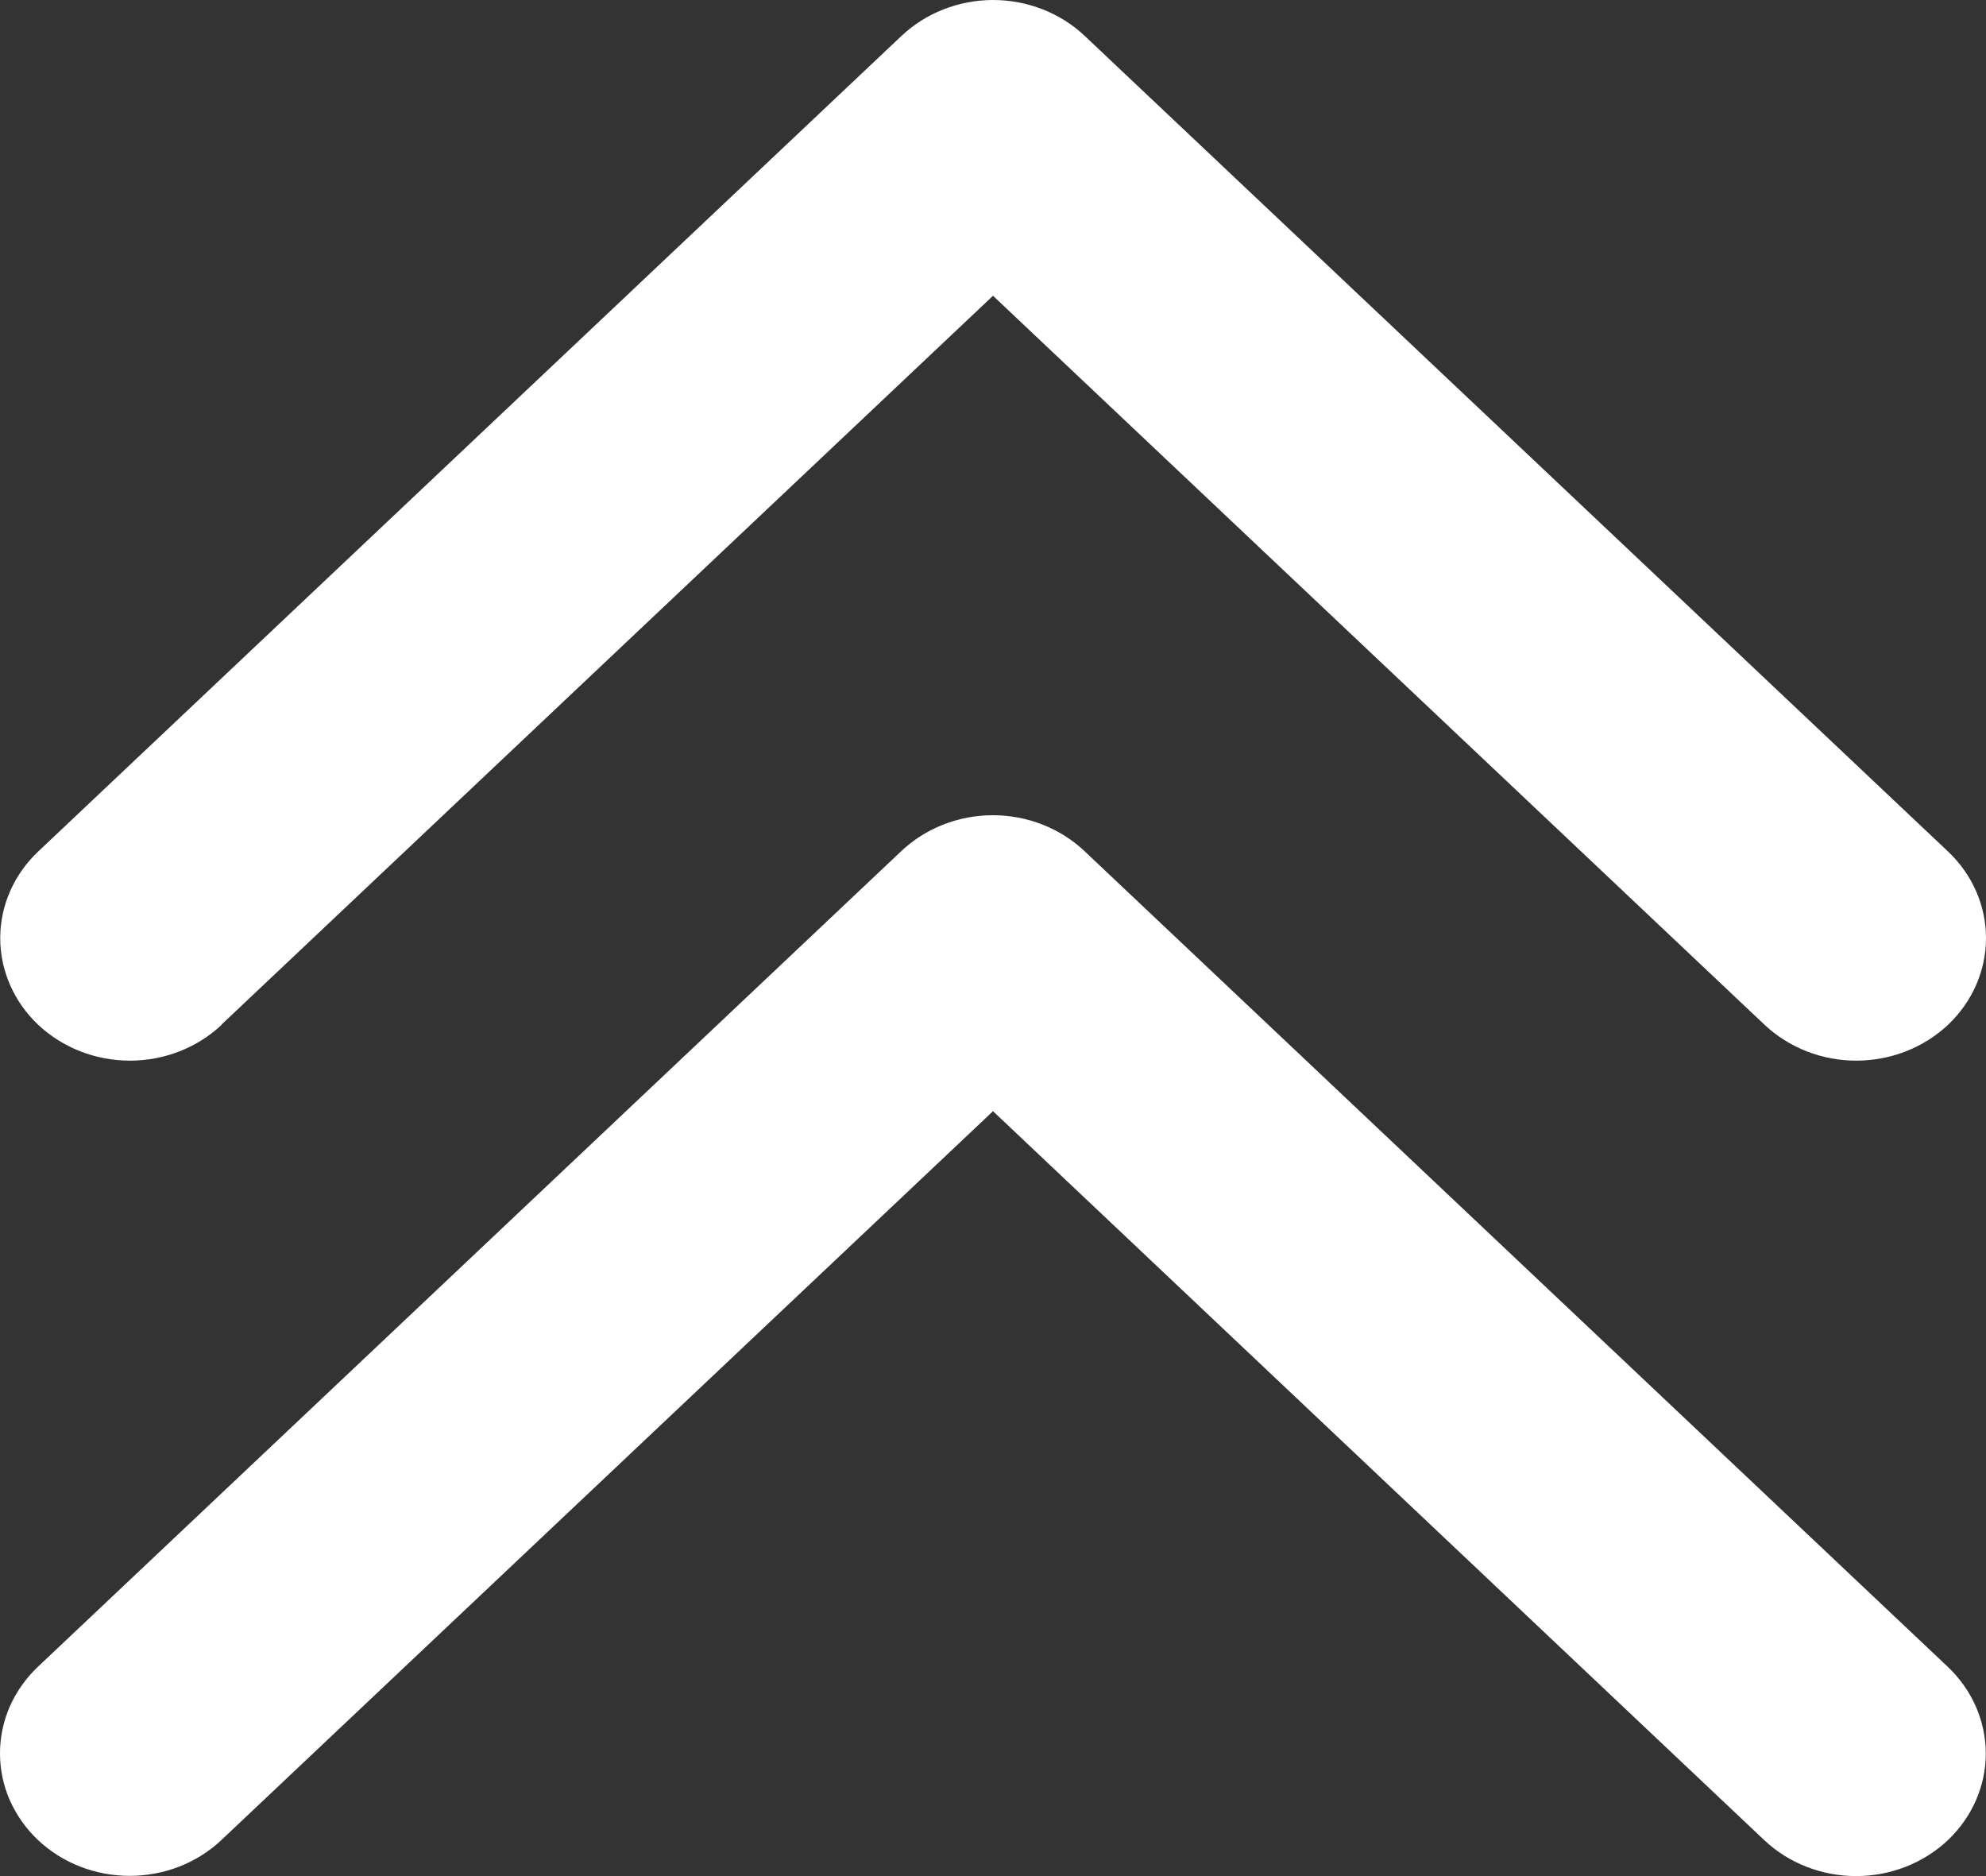 <svg width="18" height="17" viewBox="0 0 18 17" fill="none" xmlns="http://www.w3.org/2000/svg">
<rect x="0" y="0" width="18" height="17" fill="#333333" stroke="none"/>
<path d="M17.654 15.104C17.874 15.313 17.998 15.595 17.998 15.89C17.998 16.184 17.874 16.466 17.654 16.675C17.433 16.883 17.134 17 16.823 17C16.511 17 16.212 16.883 15.991 16.675L9 10.069L2.007 16.673C1.898 16.776 1.768 16.858 1.625 16.914C1.483 16.969 1.33 16.998 1.176 16.998C1.021 16.998 0.868 16.969 0.726 16.914C0.583 16.858 0.453 16.776 0.344 16.673C0.235 16.57 0.149 16.447 0.089 16.313C0.03 16.178 0 16.034 0 15.888C0 15.742 0.03 15.598 0.089 15.463C0.149 15.328 0.235 15.206 0.344 15.103L8.168 7.713C8.277 7.61 8.406 7.528 8.549 7.472C8.692 7.416 8.845 7.387 8.999 7.387C9.153 7.387 9.306 7.416 9.449 7.472C9.592 7.528 9.721 7.61 9.83 7.713L17.654 15.104ZM2.007 9.285L9 2.68L15.993 9.286C16.214 9.494 16.513 9.611 16.824 9.611C17.136 9.611 17.435 9.494 17.656 9.286C17.876 9.078 18 8.795 18 8.501C18 8.206 17.876 7.924 17.656 7.716L9.832 0.326C9.723 0.223 9.594 0.141 9.451 0.085C9.308 0.029 9.155 0 9.001 0C8.847 0 8.694 0.029 8.551 0.085C8.408 0.141 8.279 0.223 8.17 0.326L0.346 7.716C0.126 7.924 0.002 8.206 0.002 8.501C0.002 8.795 0.126 9.078 0.346 9.286C0.567 9.494 0.866 9.611 1.178 9.611C1.489 9.611 1.788 9.494 2.009 9.286L2.007 9.285Z" fill="white"/>
</svg>
